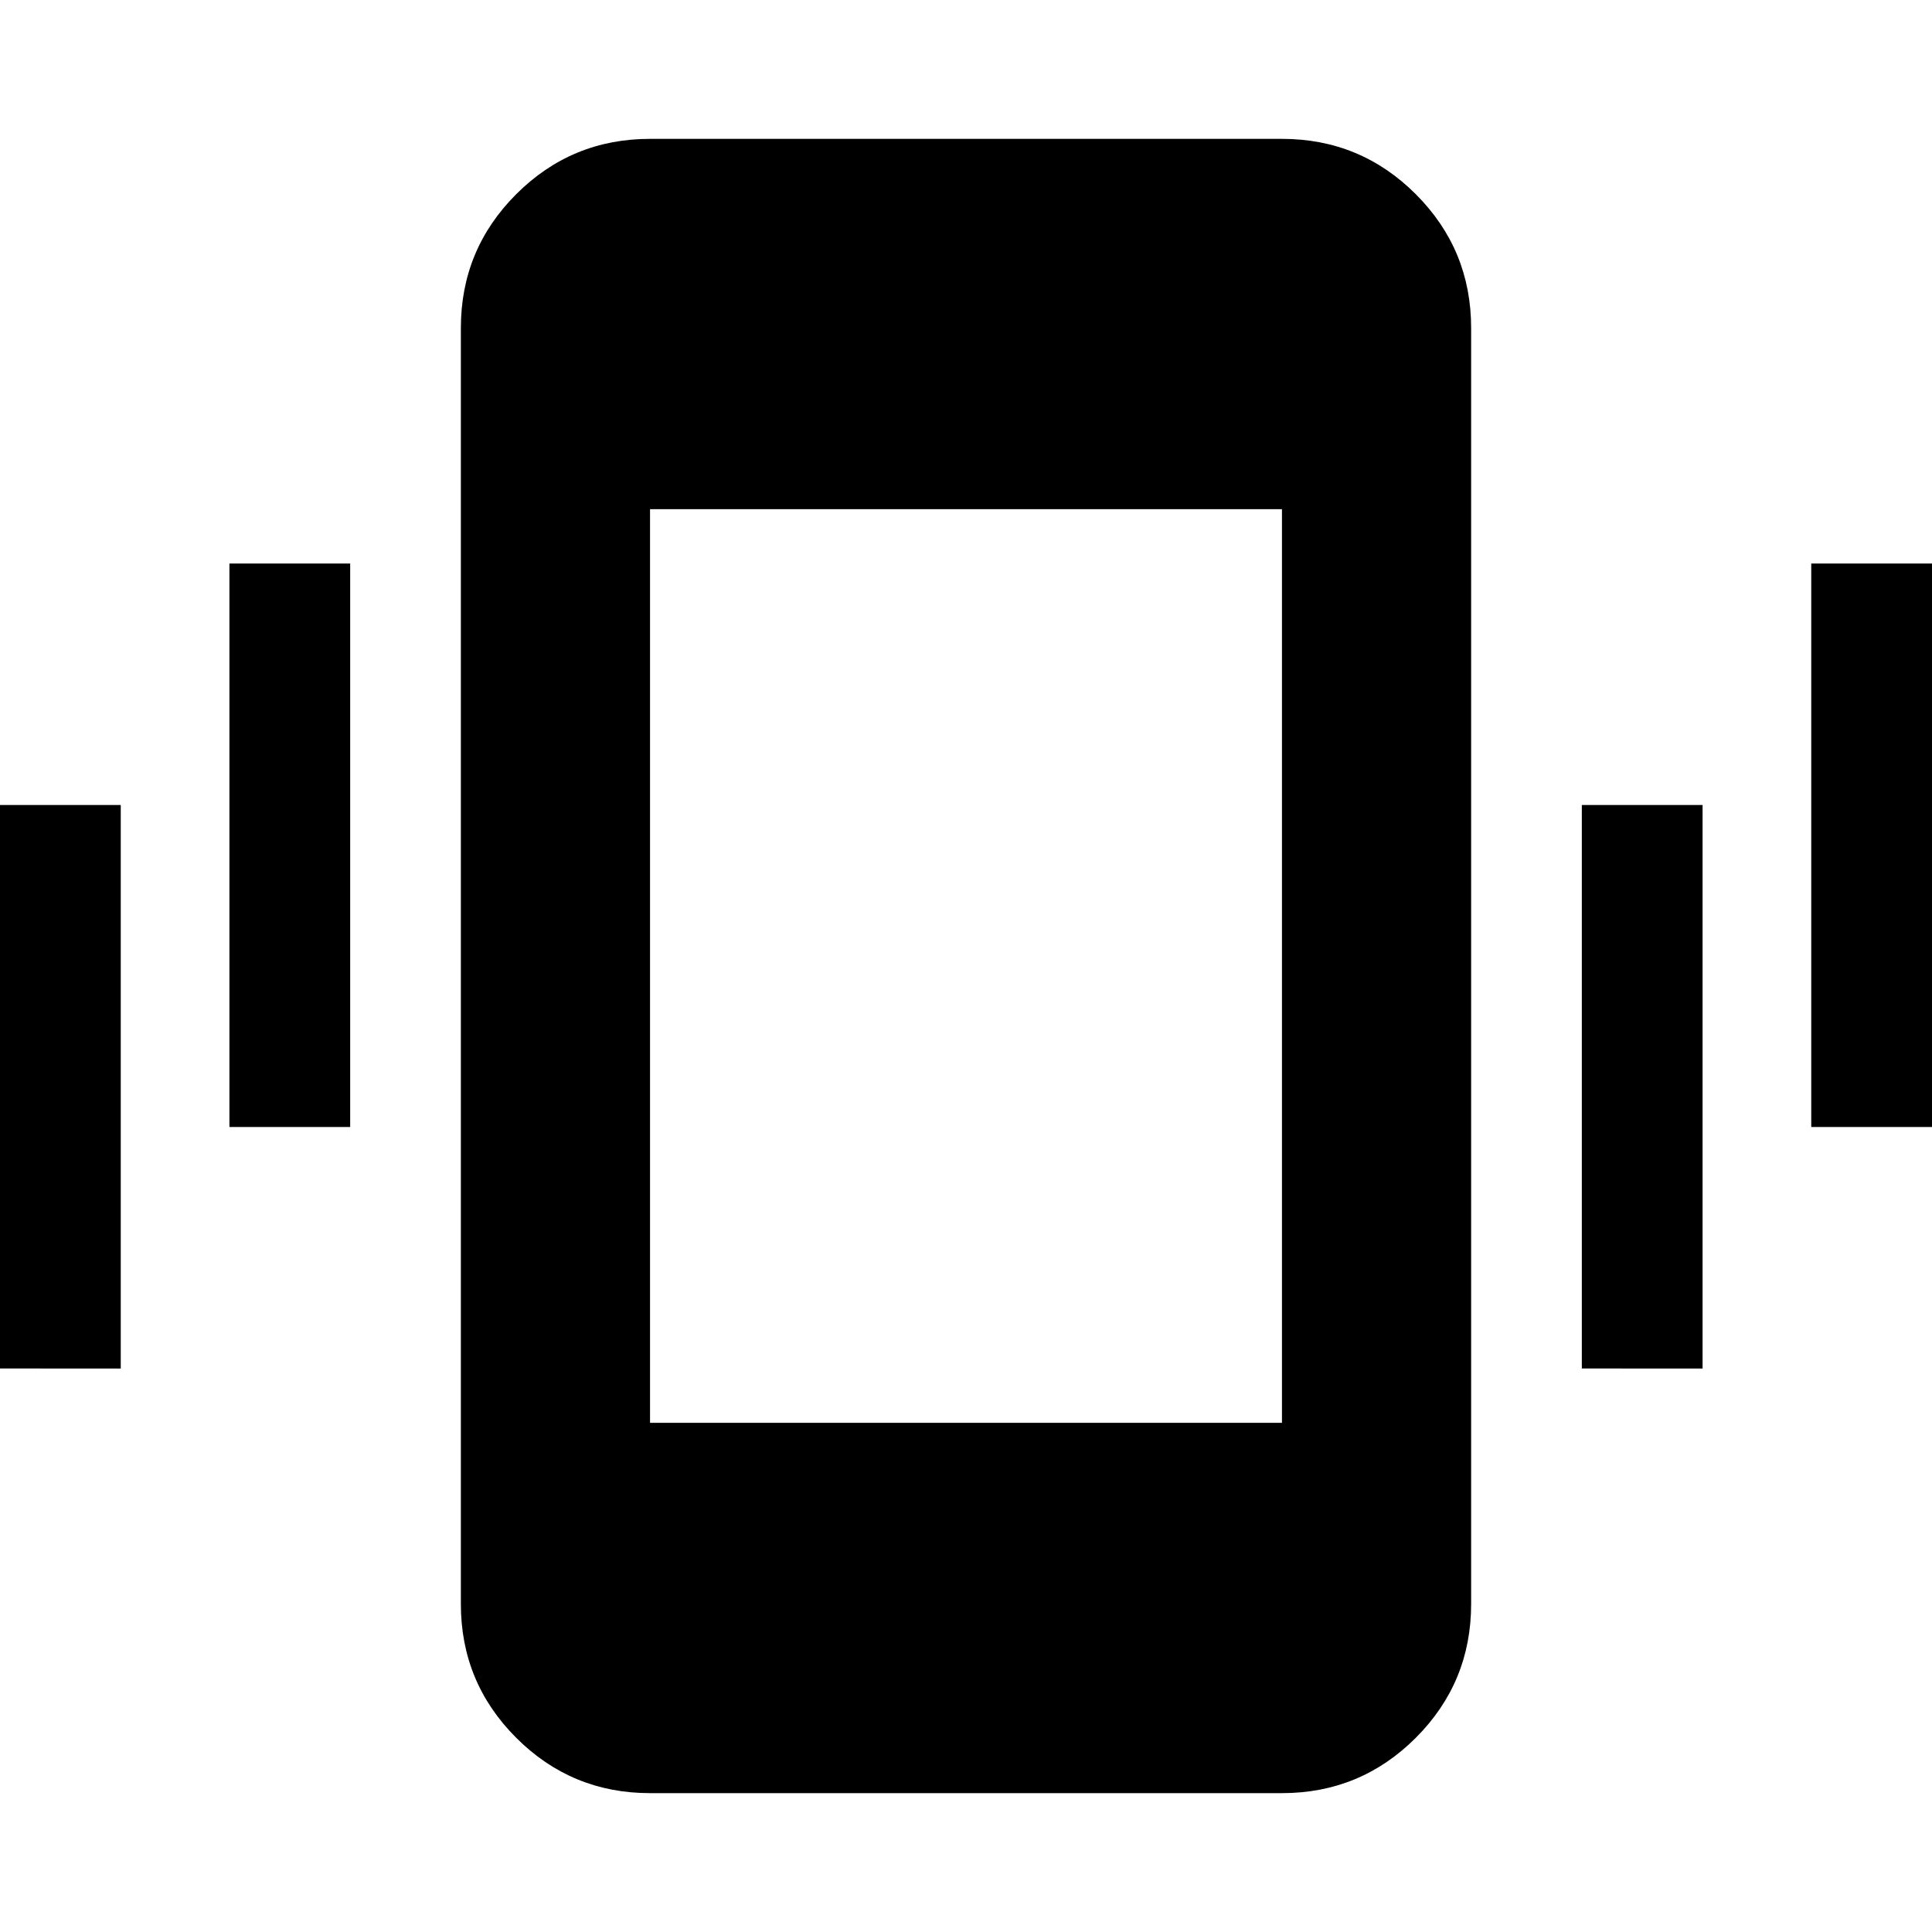 <svg xmlns="http://www.w3.org/2000/svg" height="48" width="48"><path d="M5.7 28V14h3v14ZM0 34V20h3v14Zm45-6V14h3v14Zm-5.7 6V20h3v14ZM16.15 44.55q-1.95 0-3.325-1.375Q11.45 41.8 11.45 39.85V8.15q0-1.95 1.375-3.325Q14.2 3.45 16.15 3.45h15.7q1.95 0 3.325 1.375Q36.55 6.2 36.55 8.15v31.7q0 1.95-1.375 3.325Q33.8 44.55 31.85 44.55Zm15.7-31.9h-15.7v22.7h15.7Z"/></svg>